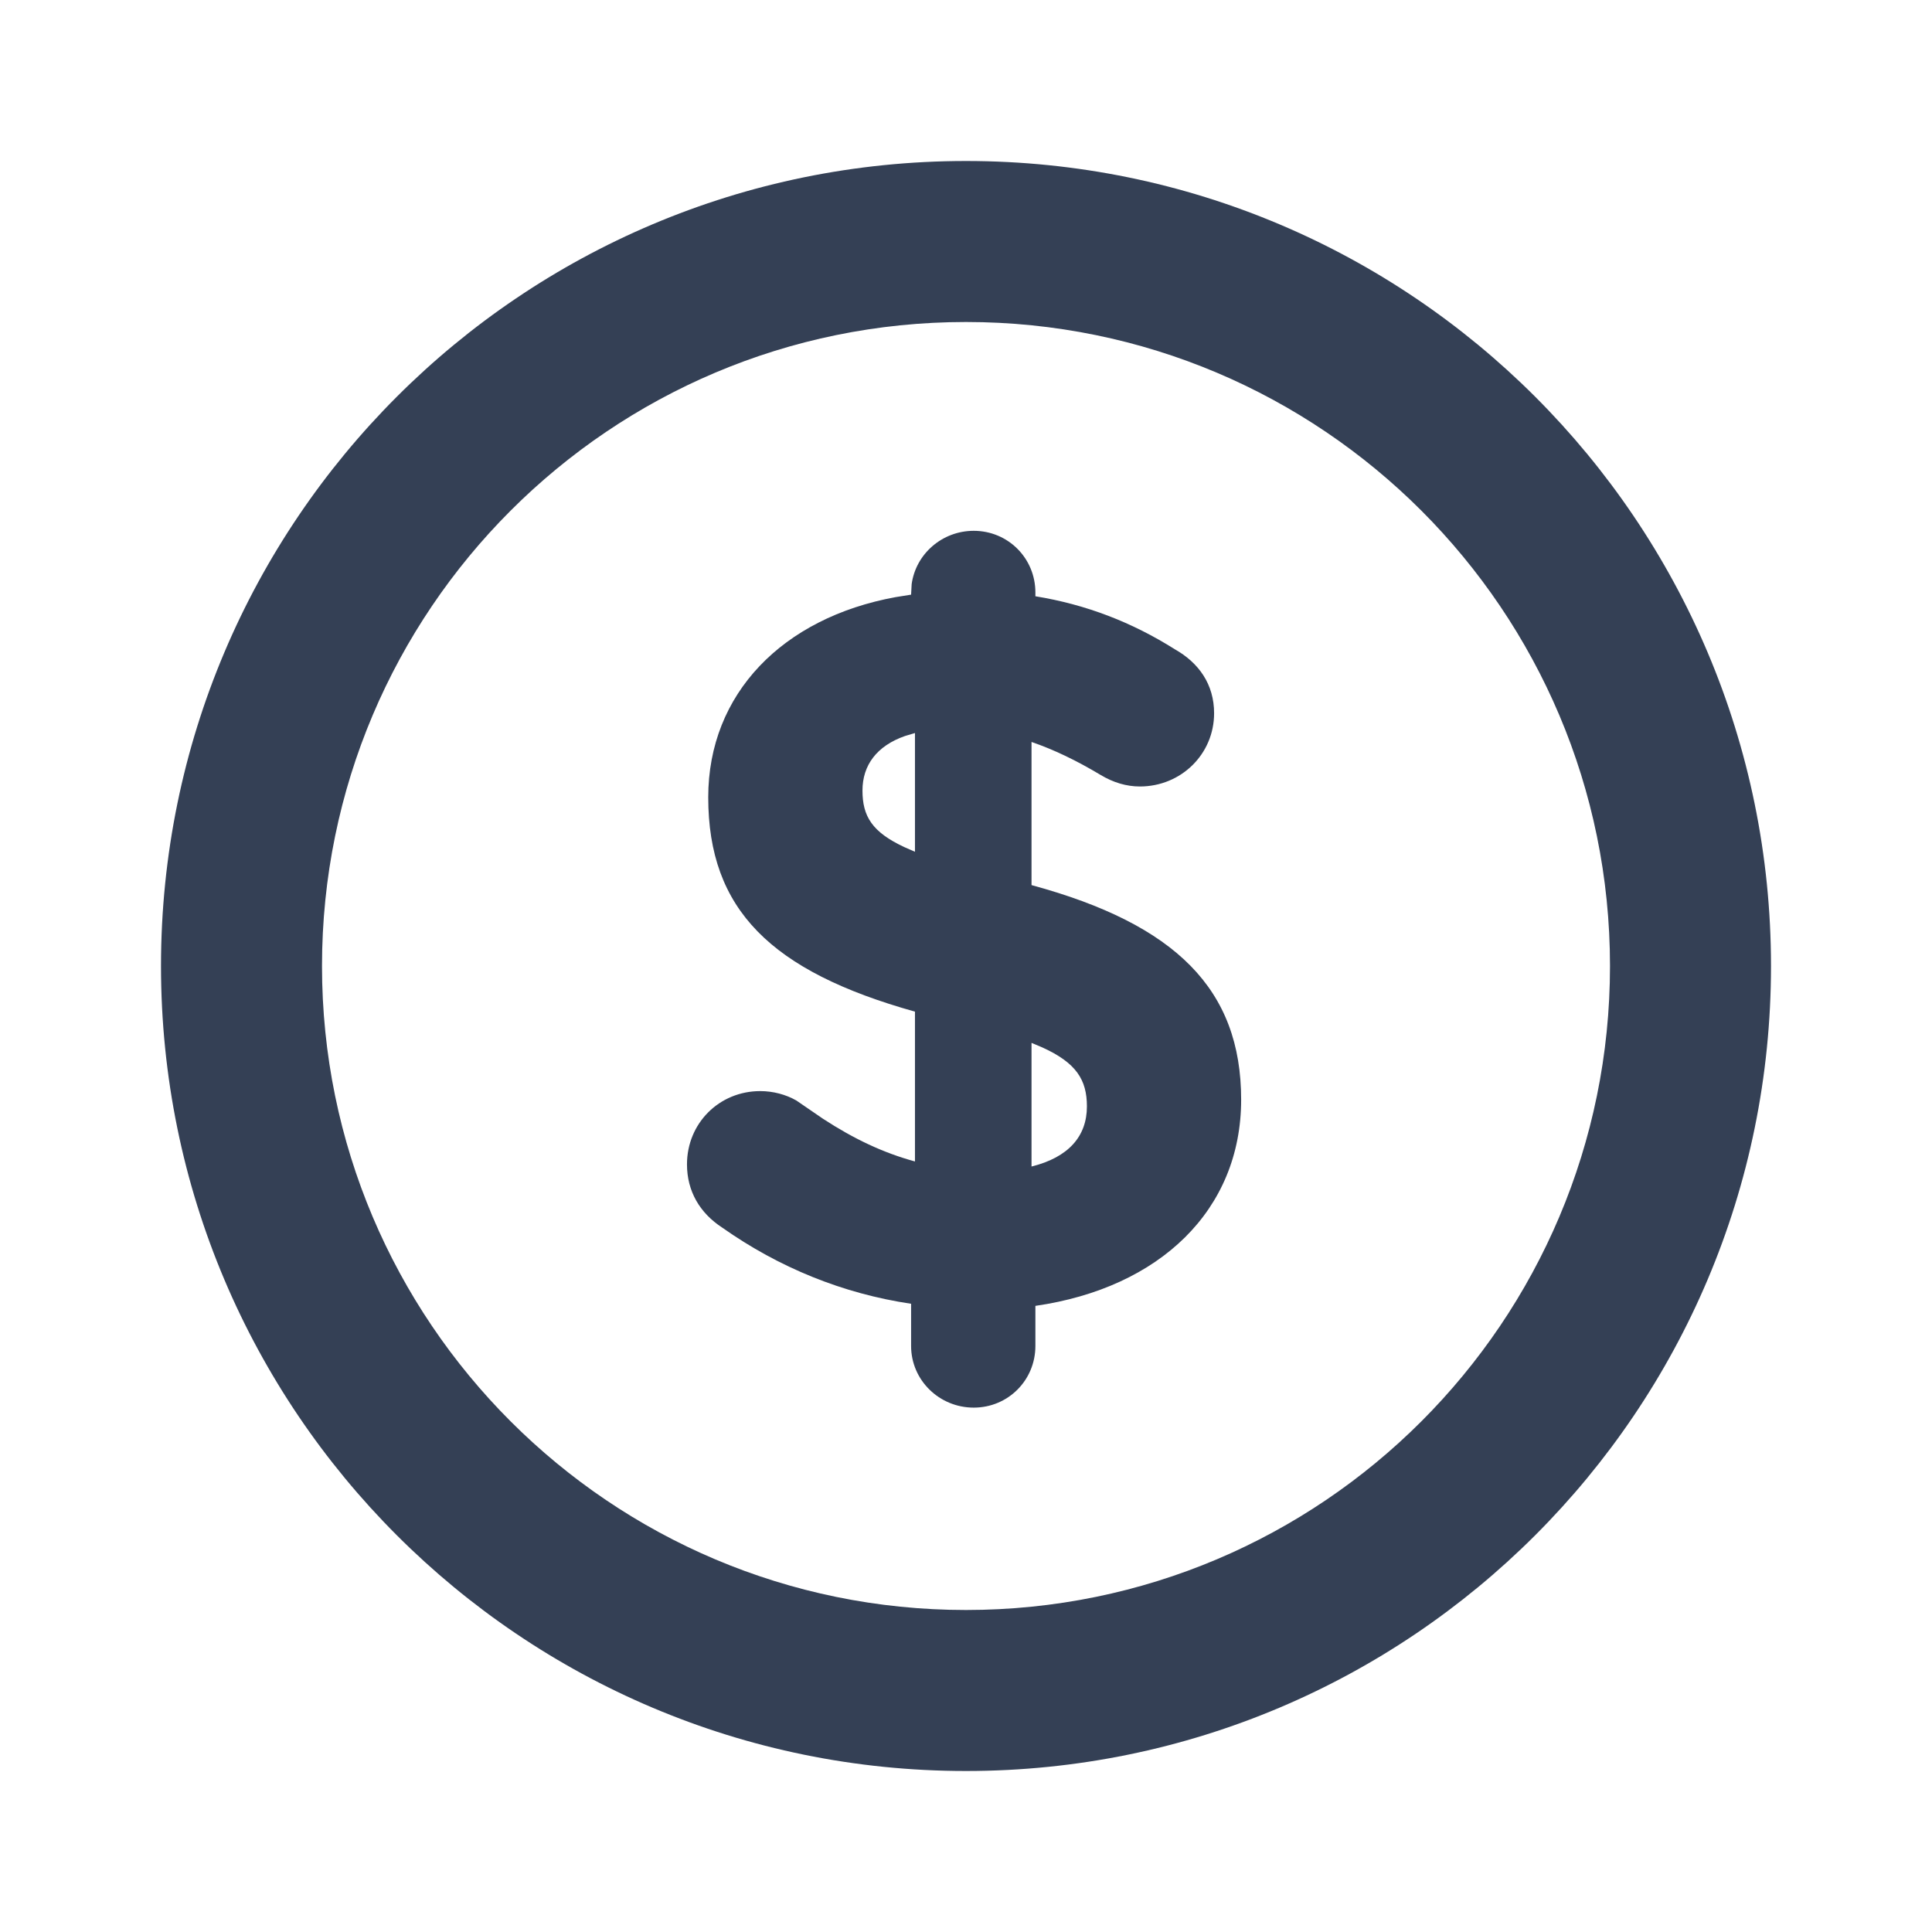 <svg xmlns="http://www.w3.org/2000/svg" width="24" height="24" viewBox="0 0 24 24">
  <path fill="#344055" fill-rule="evenodd" d="M12,2 C17.523,2 22,6.477 22,12 C22,17.523 17.523,22 12,22 C6.477,22 2,17.523 2,12 C2,6.477 6.477,2 12,2 Z M12,4 C7.582,4 4,7.582 4,12 C4,16.418 7.582,20 12,20 C16.418,20 20,16.418 20,12 C20,7.582 16.418,4 12,4 Z M12.096,6.594 C12.522,6.594 12.862,6.934 12.862,7.36 L12.862,7.407 C13.494,7.51 14.062,7.73 14.595,8.066 C14.894,8.235 15.082,8.503 15.082,8.86 C15.082,9.369 14.671,9.77 14.16,9.77 C13.993,9.77 13.829,9.721 13.671,9.626 C13.372,9.447 13.089,9.311 12.814,9.217 L12.814,10.995 C14.61,11.483 15.418,12.293 15.418,13.66 C15.418,15.031 14.408,15.999 12.862,16.222 L12.862,16.72 C12.862,17.146 12.522,17.486 12.096,17.486 C11.669,17.486 11.318,17.146 11.318,16.72 L11.318,16.196 C10.471,16.07 9.679,15.748 8.972,15.25 C8.692,15.068 8.534,14.796 8.534,14.464 C8.534,13.954 8.934,13.554 9.444,13.554 C9.603,13.554 9.762,13.596 9.893,13.671 L10.221,13.896 C10.608,14.149 10.976,14.322 11.366,14.428 L11.366,12.567 C9.577,12.066 8.798,11.299 8.798,9.904 C8.798,8.618 9.721,7.675 11.124,7.418 L11.318,7.387 L11.325,7.256 C11.377,6.88 11.705,6.594 12.096,6.594 Z M12.814,12.955 L12.814,14.491 C13.273,14.377 13.502,14.116 13.502,13.744 C13.502,13.413 13.369,13.203 12.949,13.012 L12.814,12.955 Z M11.366,9.106 L11.242,9.143 C10.891,9.266 10.714,9.506 10.714,9.82 C10.714,10.139 10.832,10.336 11.236,10.524 L11.366,10.581 L11.366,9.106 Z"/>
</svg>
